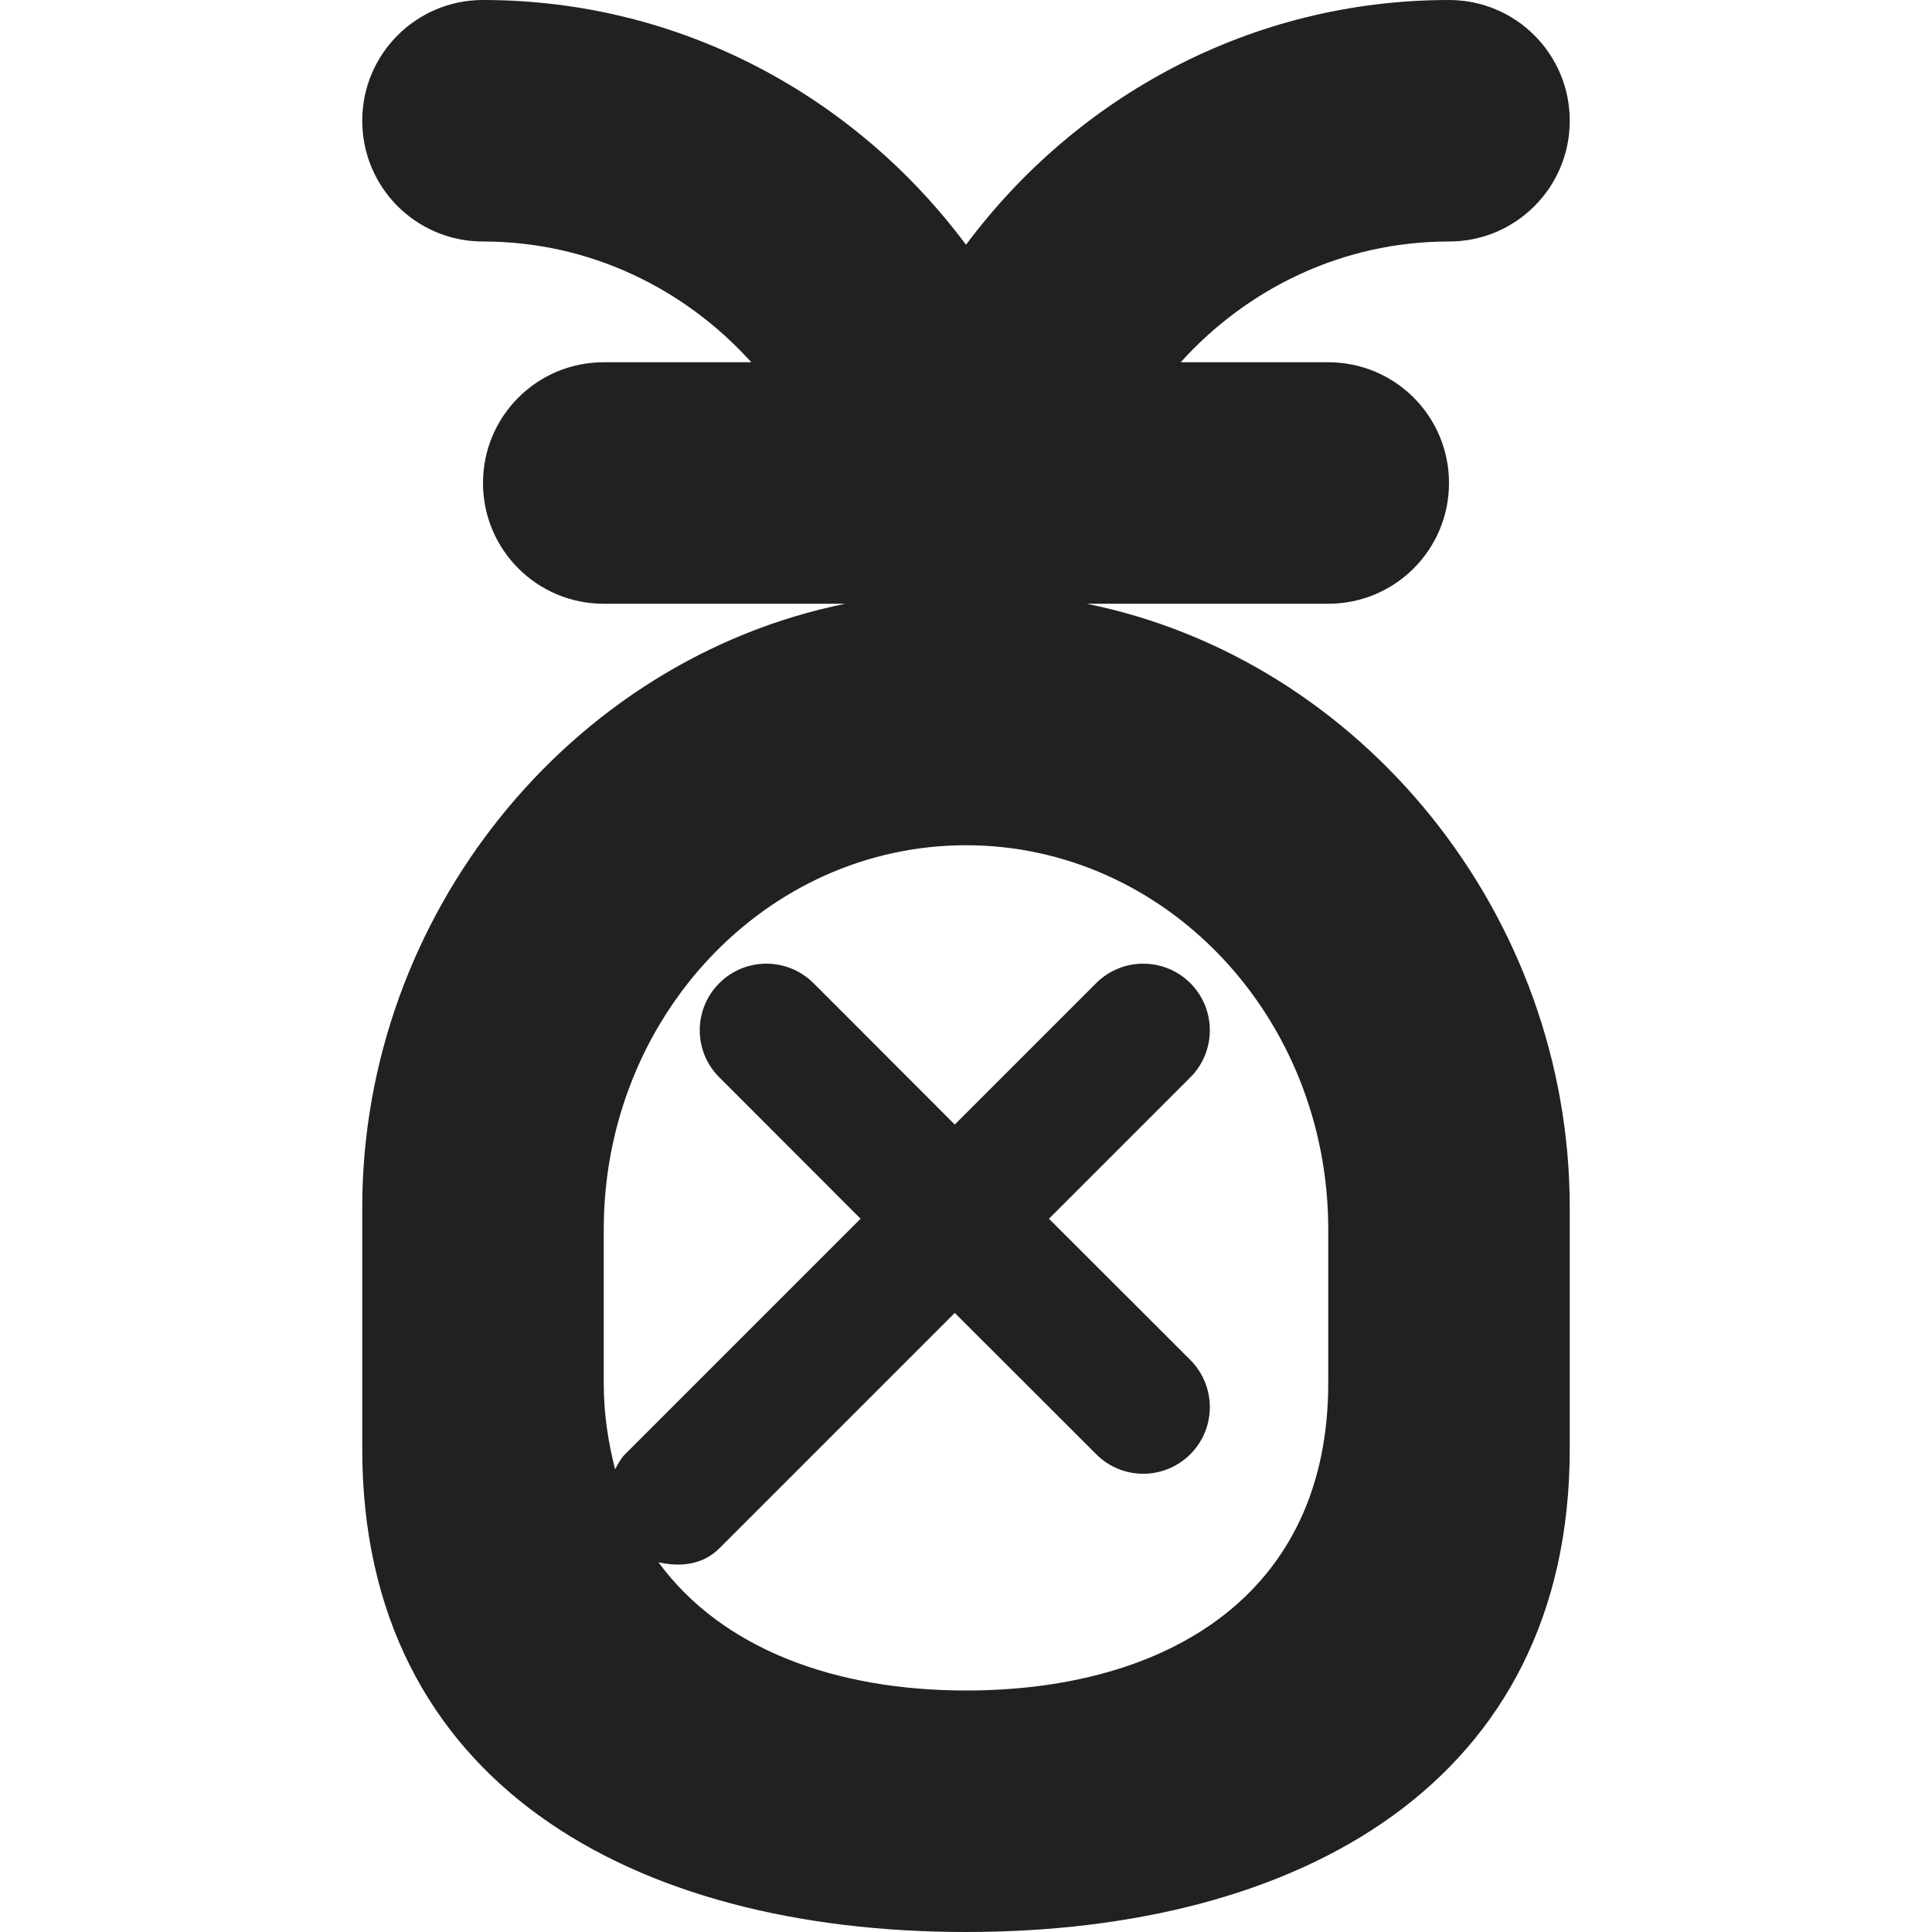 <?xml version="1.0" encoding="utf-8"?>
<!-- Generator: Adobe Illustrator 16.0.0, SVG Export Plug-In . SVG Version: 6.00 Build 0)  -->
<!DOCTYPE svg PUBLIC "-//W3C//DTD SVG 1.1//EN" "http://www.w3.org/Graphics/SVG/1.1/DTD/svg11.dtd">
<svg version="1.1" xmlns="http://www.w3.org/2000/svg" xmlns:xlink="http://www.w3.org/1999/xlink" x="0px" y="0px" width="16px"
	 height="16px" viewBox="0 0 16 16" enable-background="new 0 0 16 16" xml:space="preserve">
<g id="Layer_0_xA0_Image_1_">
</g>
<g id="Row_5_1_">
</g>
<g id="Row_4_1_">
	<g id="pineapple">
		<g>
			<path fill="#212121" d="M9,5h2c0.553,0,1-0.447,1-1s-0.447-1-1-1H9.778c0.55-0.609,1.337-1,2.222-1c0.553,0,1-0.447,1-1
				s-0.447-1-1-1c-1.644,0-3.089,0.804-4,2.027C7.089,0.804,5.644,0,4,0C3.447,0,3,0.447,3,1s0.447,1,1,1
				c0.885,0,1.672,0.391,2.222,1H5C4.447,3,4,3.447,4,4s0.447,1,1,1h2c-2.282,0.463-4,2.581-4,5v2c0,2.762,2.238,4,5,4s5-1.238,5-4
				v-2C13,7.581,11.282,5.463,9,5z M11,11.454C11,13.212,9.657,14,8,14c-1.08,0-2.019-0.342-2.547-1.062
				c0.179,0.04,0.364,0.024,0.504-0.115l1.95-1.95l1.171,1.17c0.215,0.216,0.564,0.216,0.78,0c0.215-0.215,0.215-0.564,0-0.78
				l-1.171-1.17l1.171-1.171c0.215-0.215,0.215-0.564,0-0.78c-0.216-0.215-0.565-0.215-0.78,0L7.907,9.313l-1.17-1.171
				c-0.216-0.215-0.565-0.215-0.78,0c-0.216,0.216-0.216,0.565,0,0.78l1.17,1.171l-1.95,1.95c-0.037,0.037-0.059,0.081-0.083,0.125
				C5.038,11.948,5,11.716,5,11.454v-1.272C5,8.425,6.343,7,8,7s3,1.425,3,3.182V11.454z"/>
		</g>
	</g>
</g>
<g id="Row_3_1_">
</g>
<g id="Row_2_1_">
</g>
<g id="Row_1_1_">
</g>
</svg>
